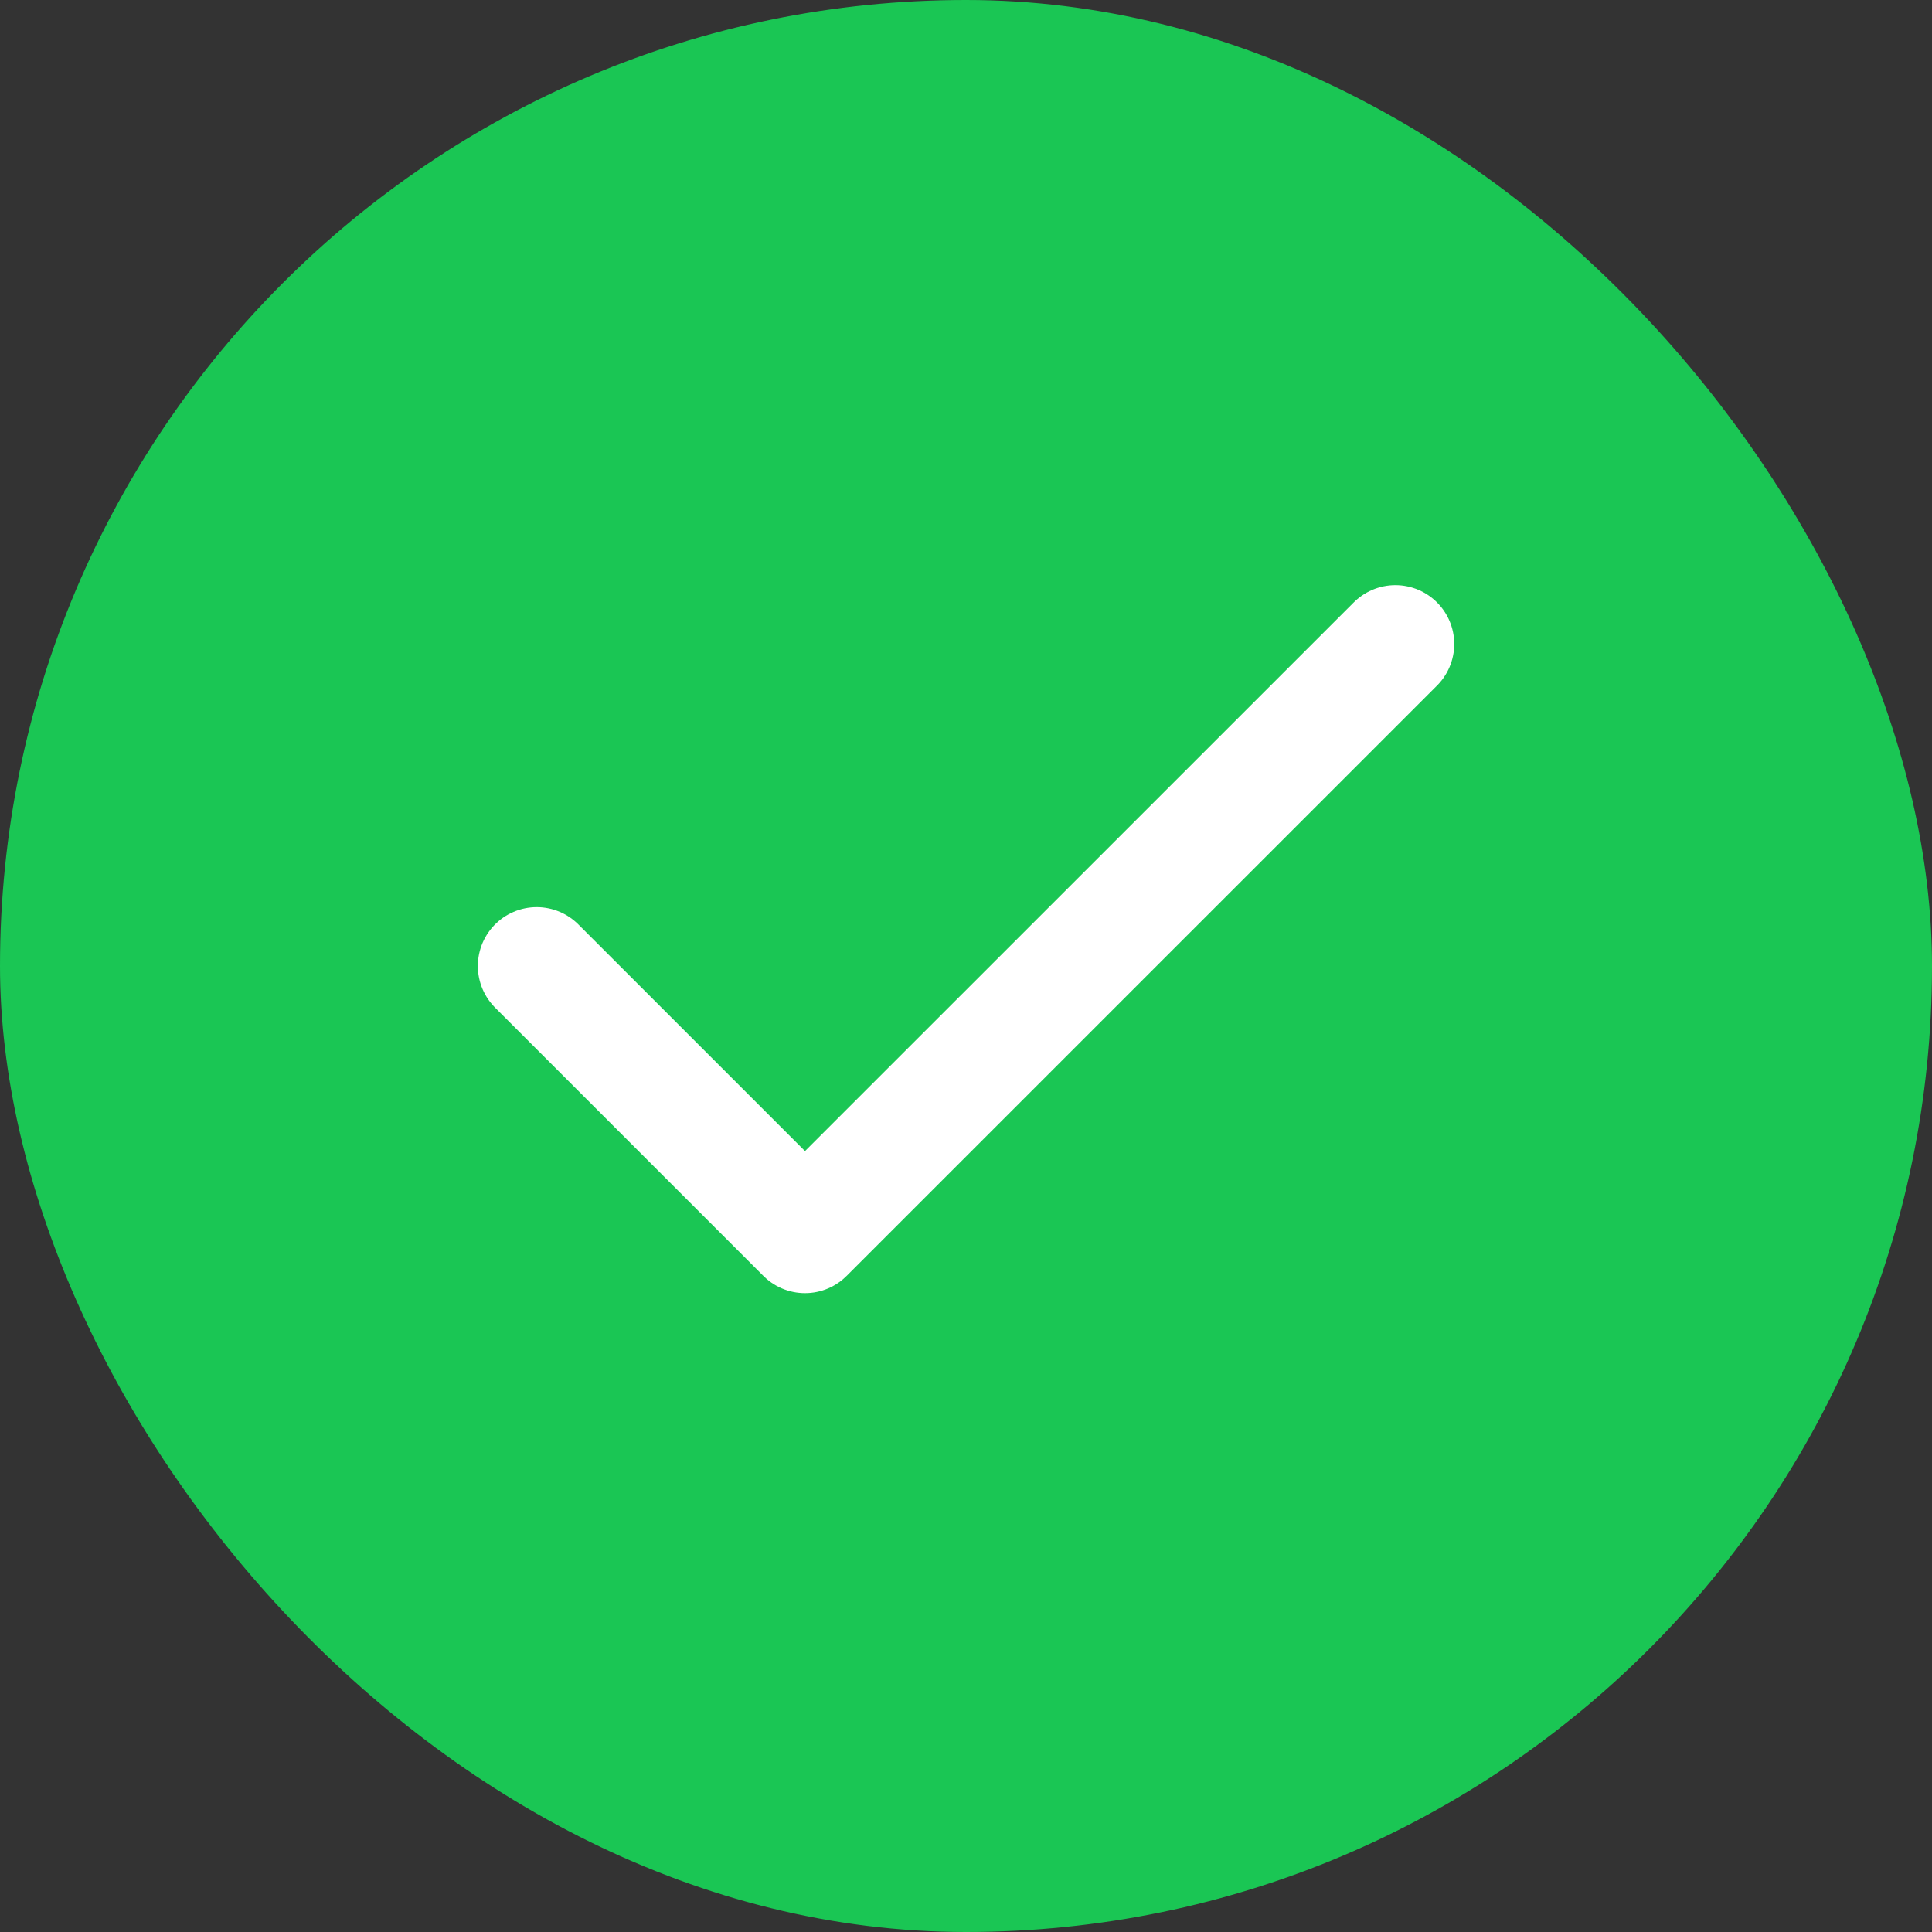 <svg width="24" height="24" viewBox="0 0 24 24" fill="none" xmlns="http://www.w3.org/2000/svg">
<rect x="0" y="0" width="24" height="24" fill="#333333" stroke="none"/>
<rect width="24" height="24" rx="12" fill="#1AC654"/>
<path d="M17.334 8L10 15.333L6.667 12" stroke="white" stroke-width="1.462" stroke-linecap="round" stroke-linejoin="round"/>
</svg>
